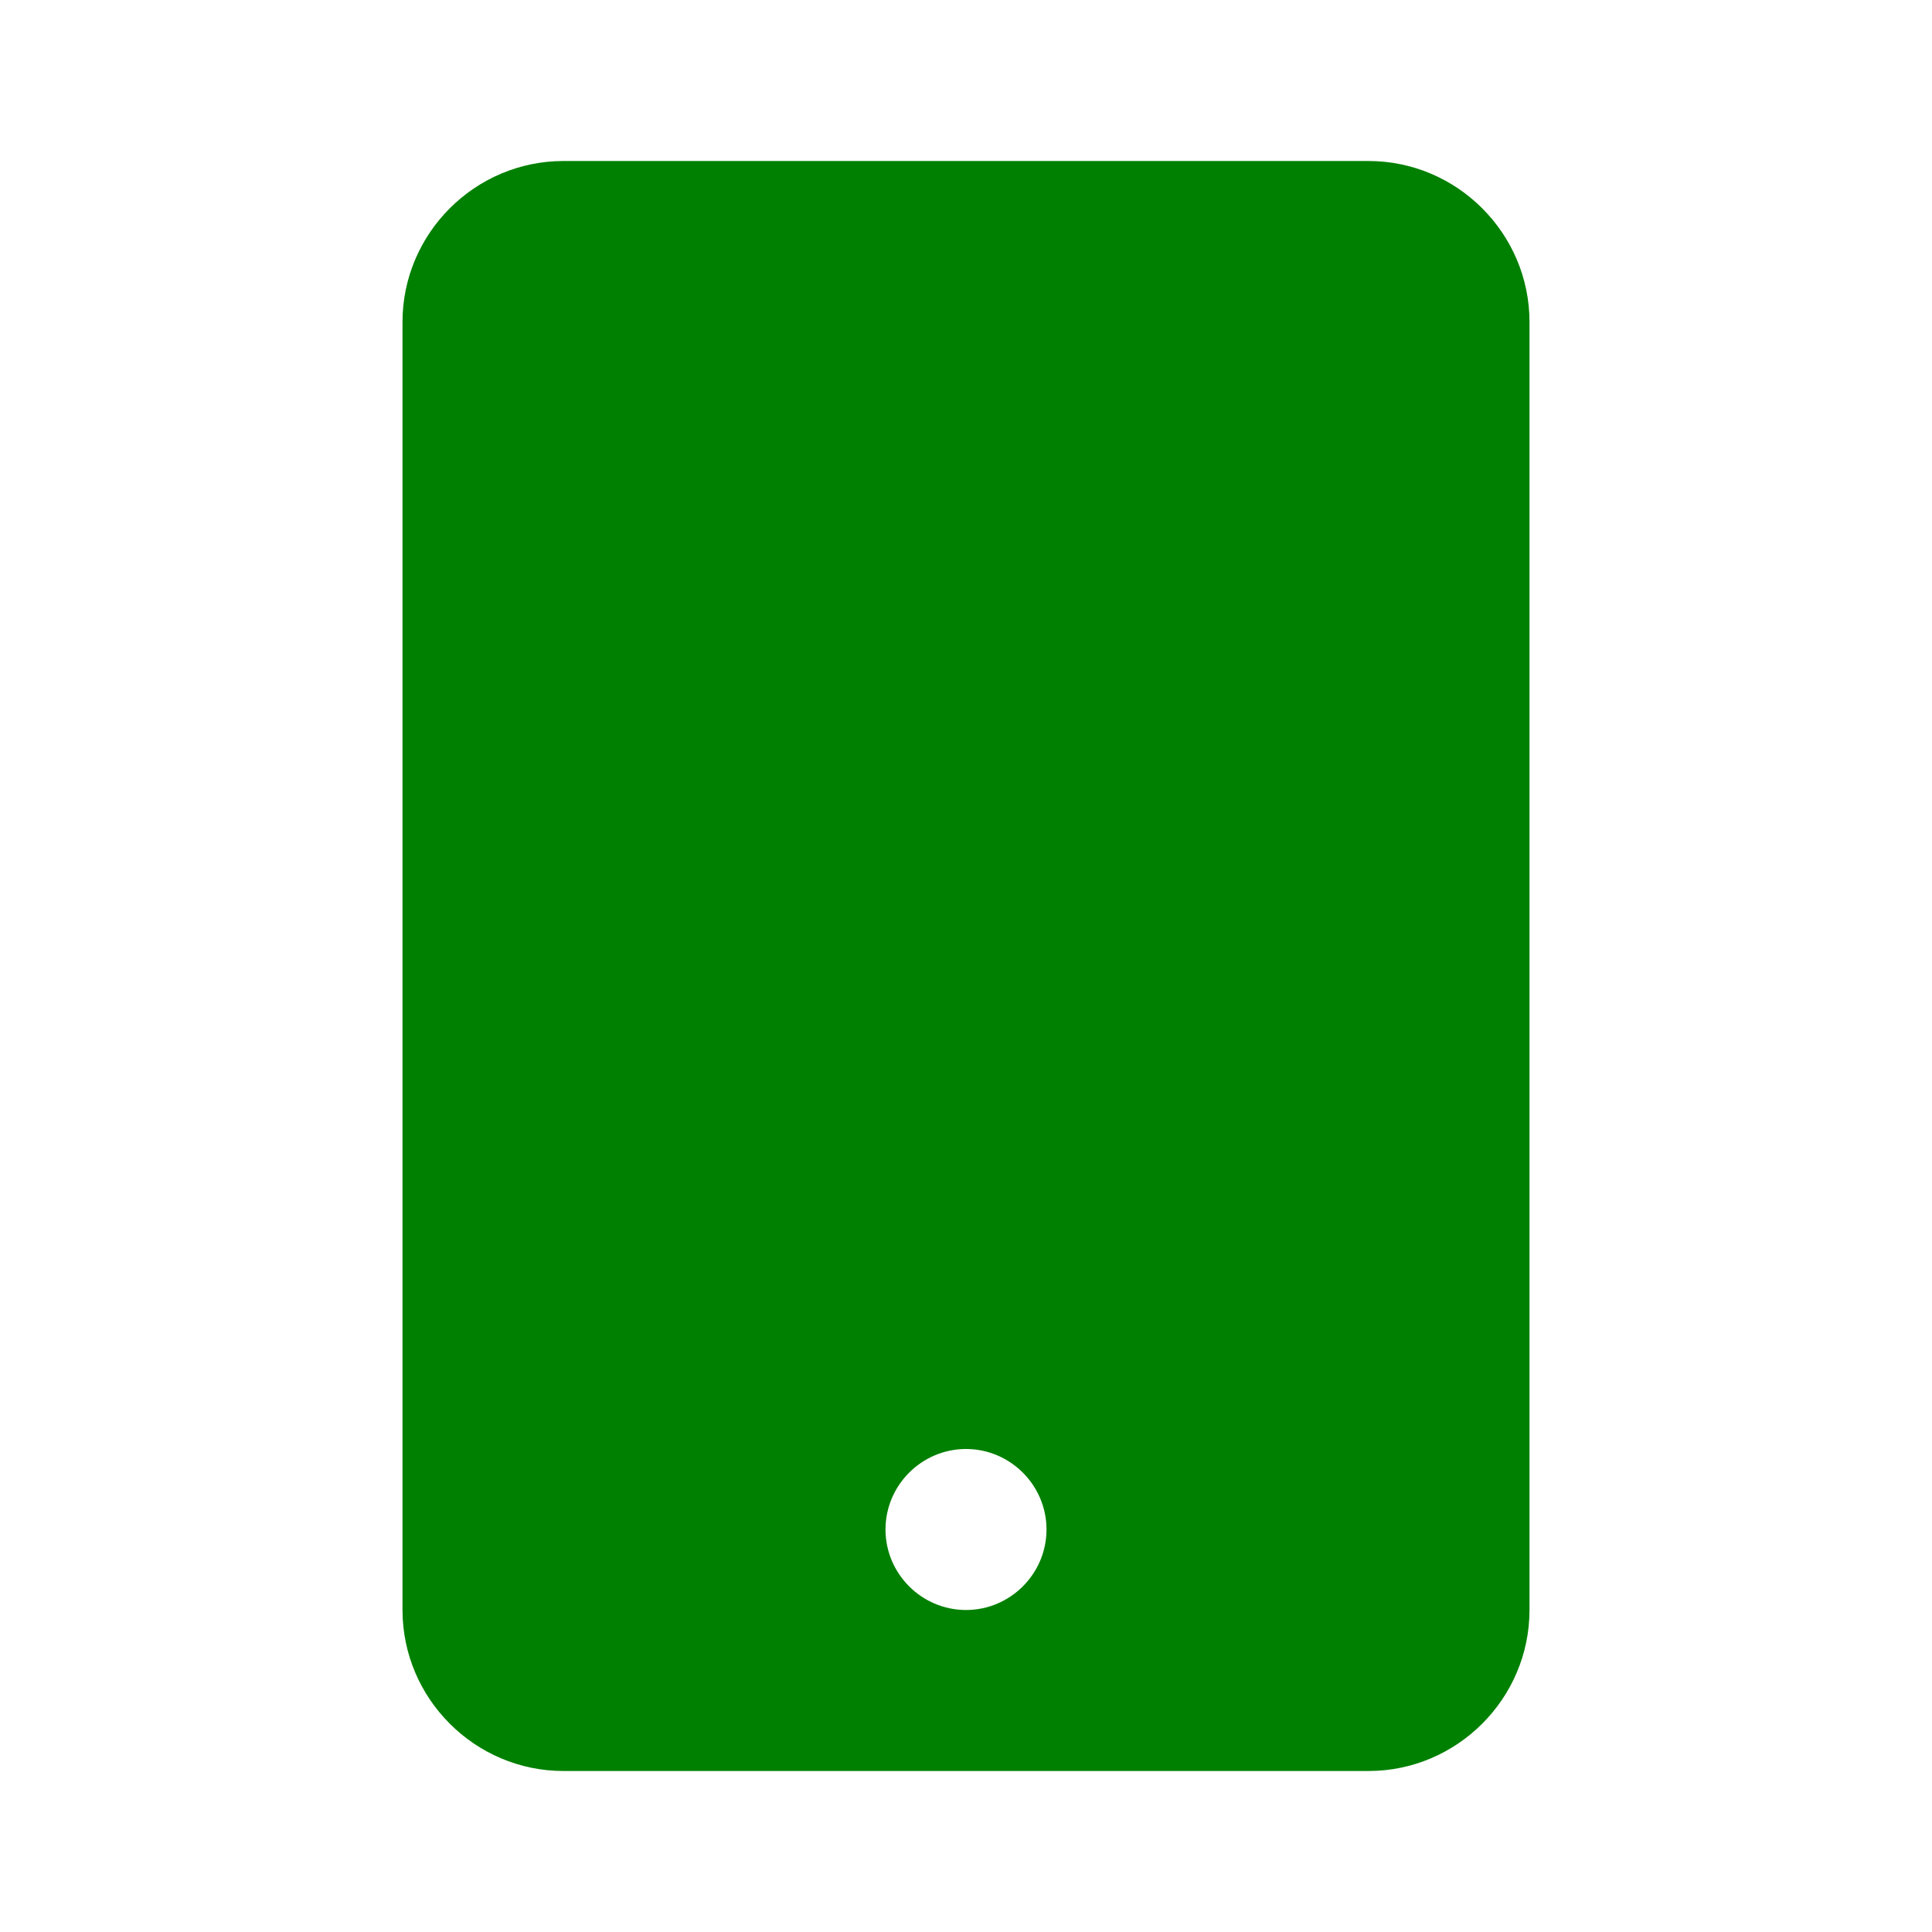 <svg xmlns="http://www.w3.org/2000/svg" viewBox="0 0 24 24" fill="green"><path d="M7 2C5.9 2 5 2.9 5 4v16c0 1.1.9 2 2 2h10c1.1 0 2-.9 2-2V4c0-1.1-.9-2-2-2H7zm5 18c-.55 0-1-.45-1-1s.45-1 1-1 1 .45 1 1-.45 1-1 1z"/></svg>
